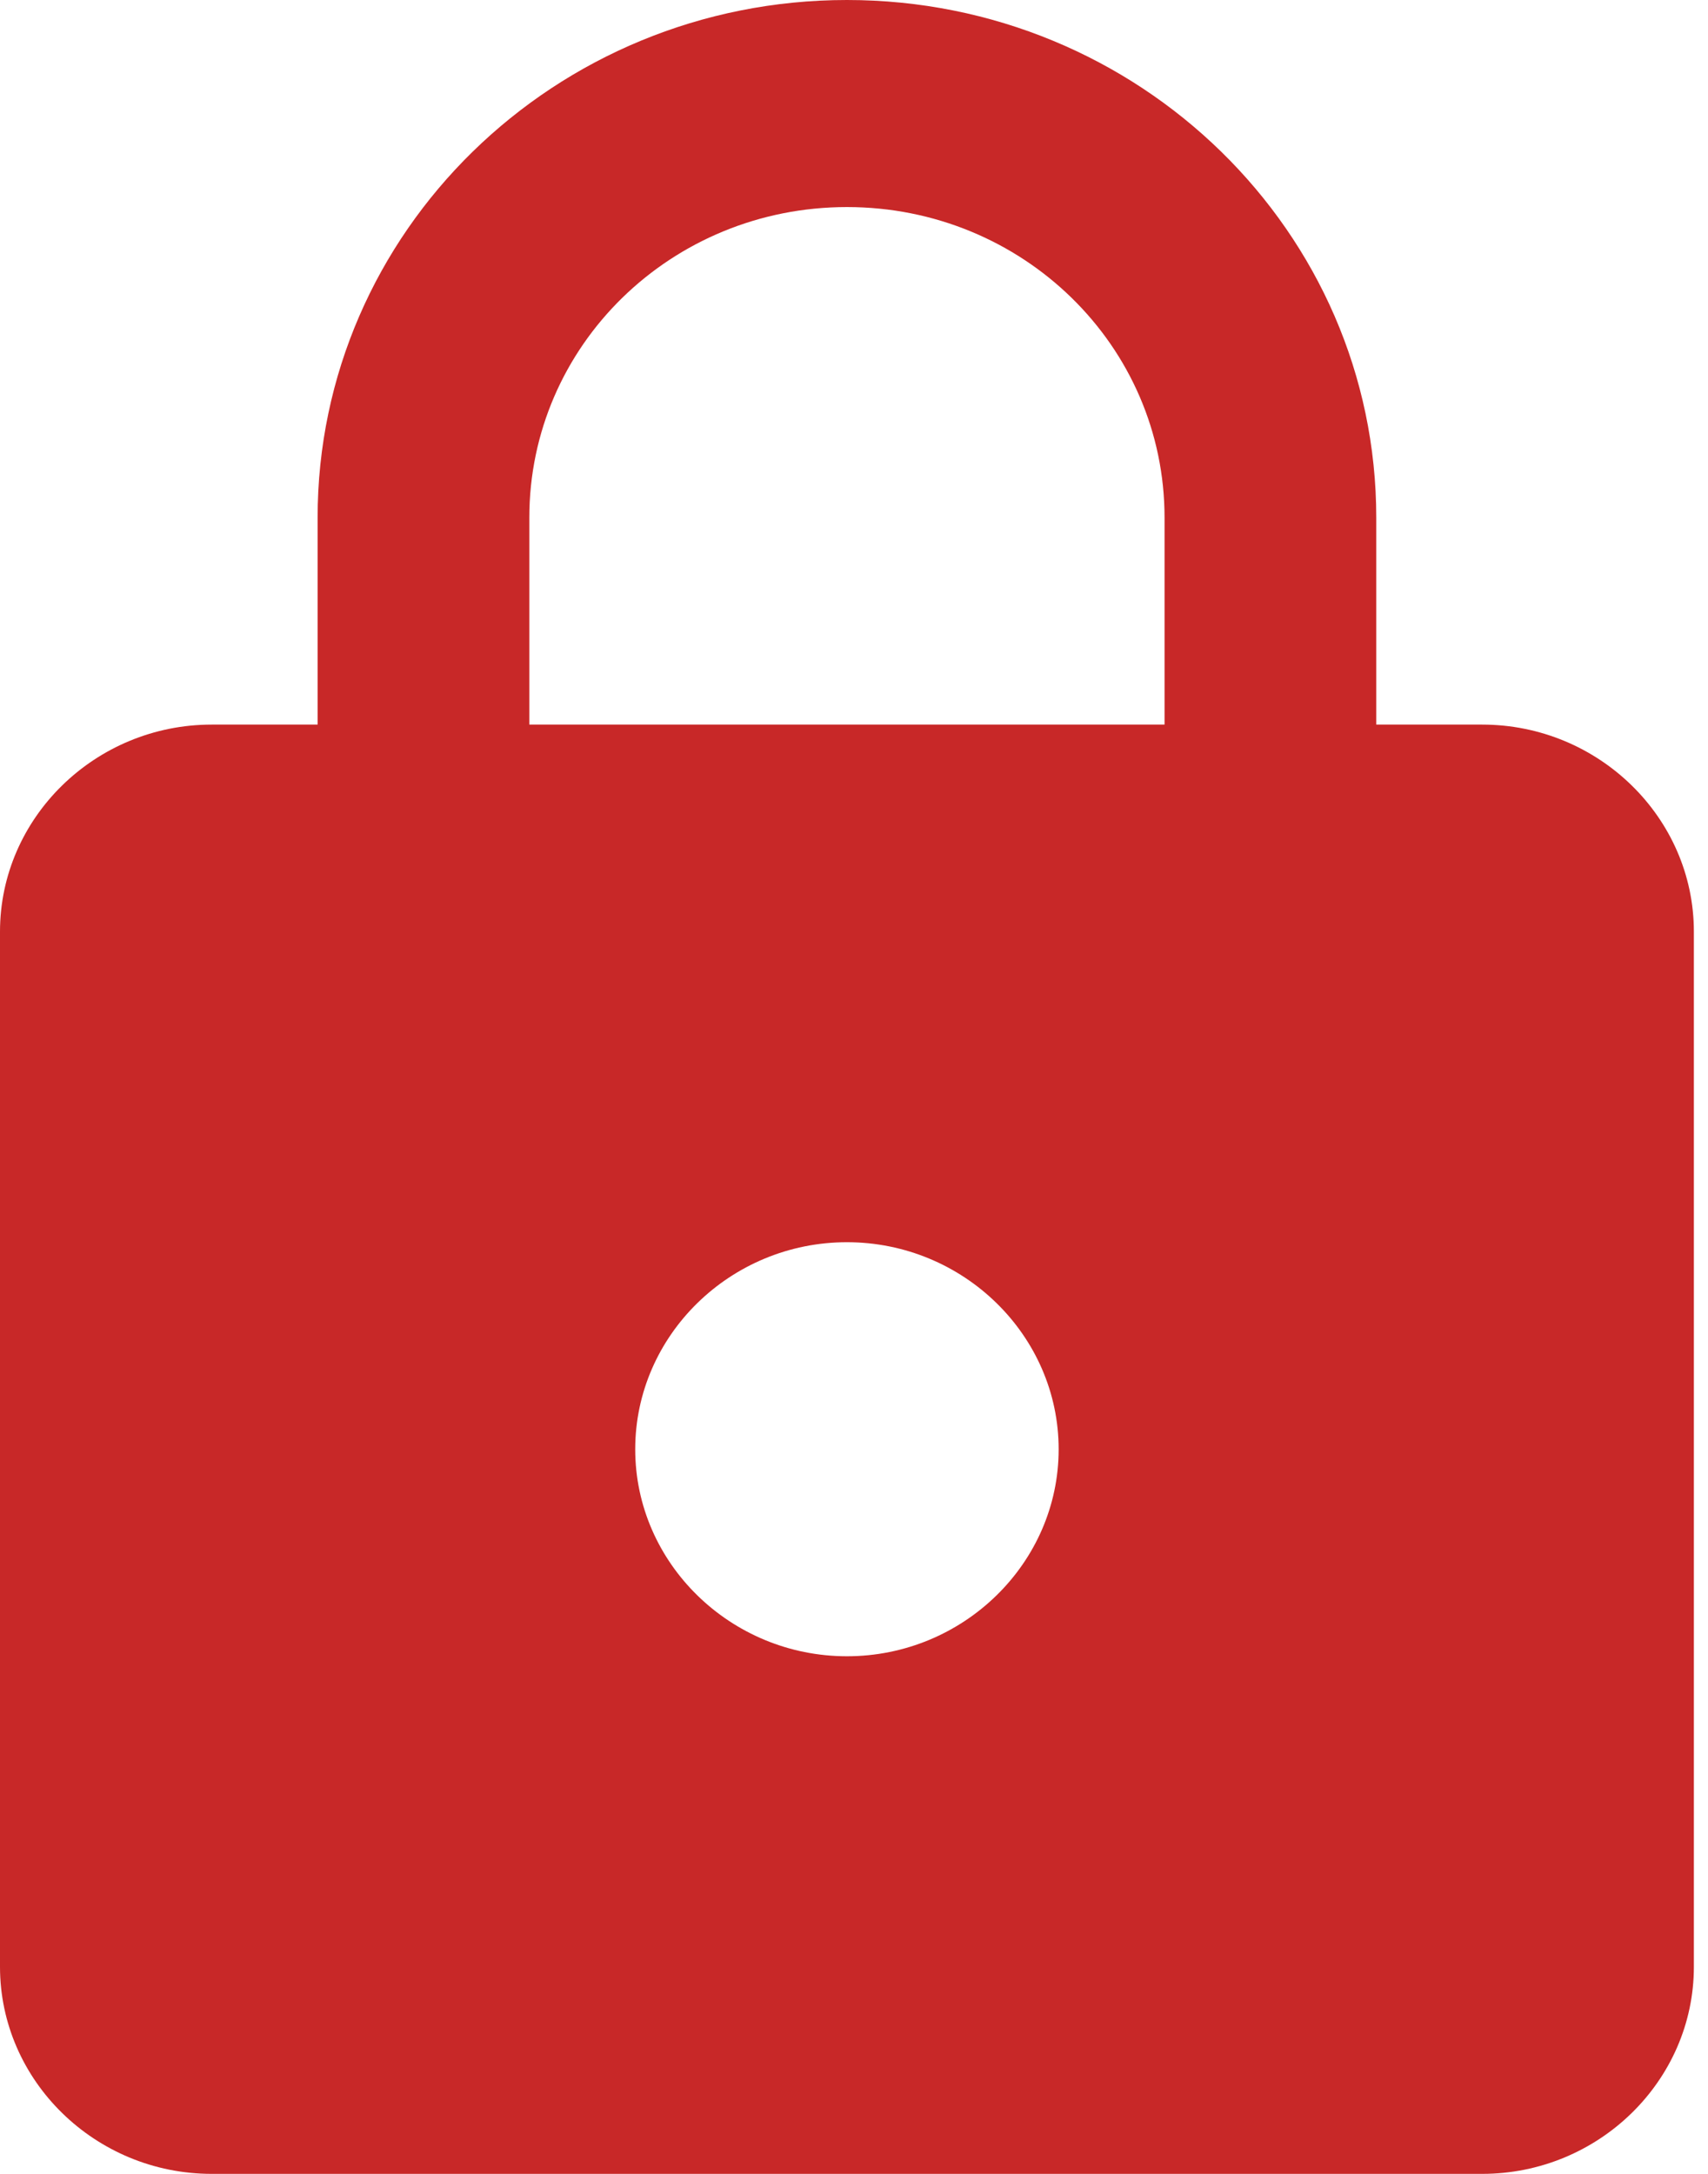 <svg width="22" height="28" viewBox="0 0 22 28" fill="none" xmlns="http://www.w3.org/2000/svg">
<path d="M19.091 9.333H17.727V6.667C17.727 2.987 14.673 0 10.909 0C7.145 0 4.091 2.987 4.091 6.667V9.333H2.727C1.227 9.333 0 10.533 0 12V25.333C0 26.8 1.227 28 2.727 28H19.091C20.591 28 21.818 26.8 21.818 25.333V12C21.818 10.533 20.591 9.333 19.091 9.333ZM10.909 21.333C9.409 21.333 8.182 20.133 8.182 18.667C8.182 17.2 9.409 16 10.909 16C12.409 16 13.636 17.2 13.636 18.667C13.636 20.133 12.409 21.333 10.909 21.333ZM6.818 9.333V6.667C6.818 4.453 8.645 2.667 10.909 2.667C13.173 2.667 15 4.453 15 6.667V9.333H6.818Z" fill="#C82828"/>
</svg>
